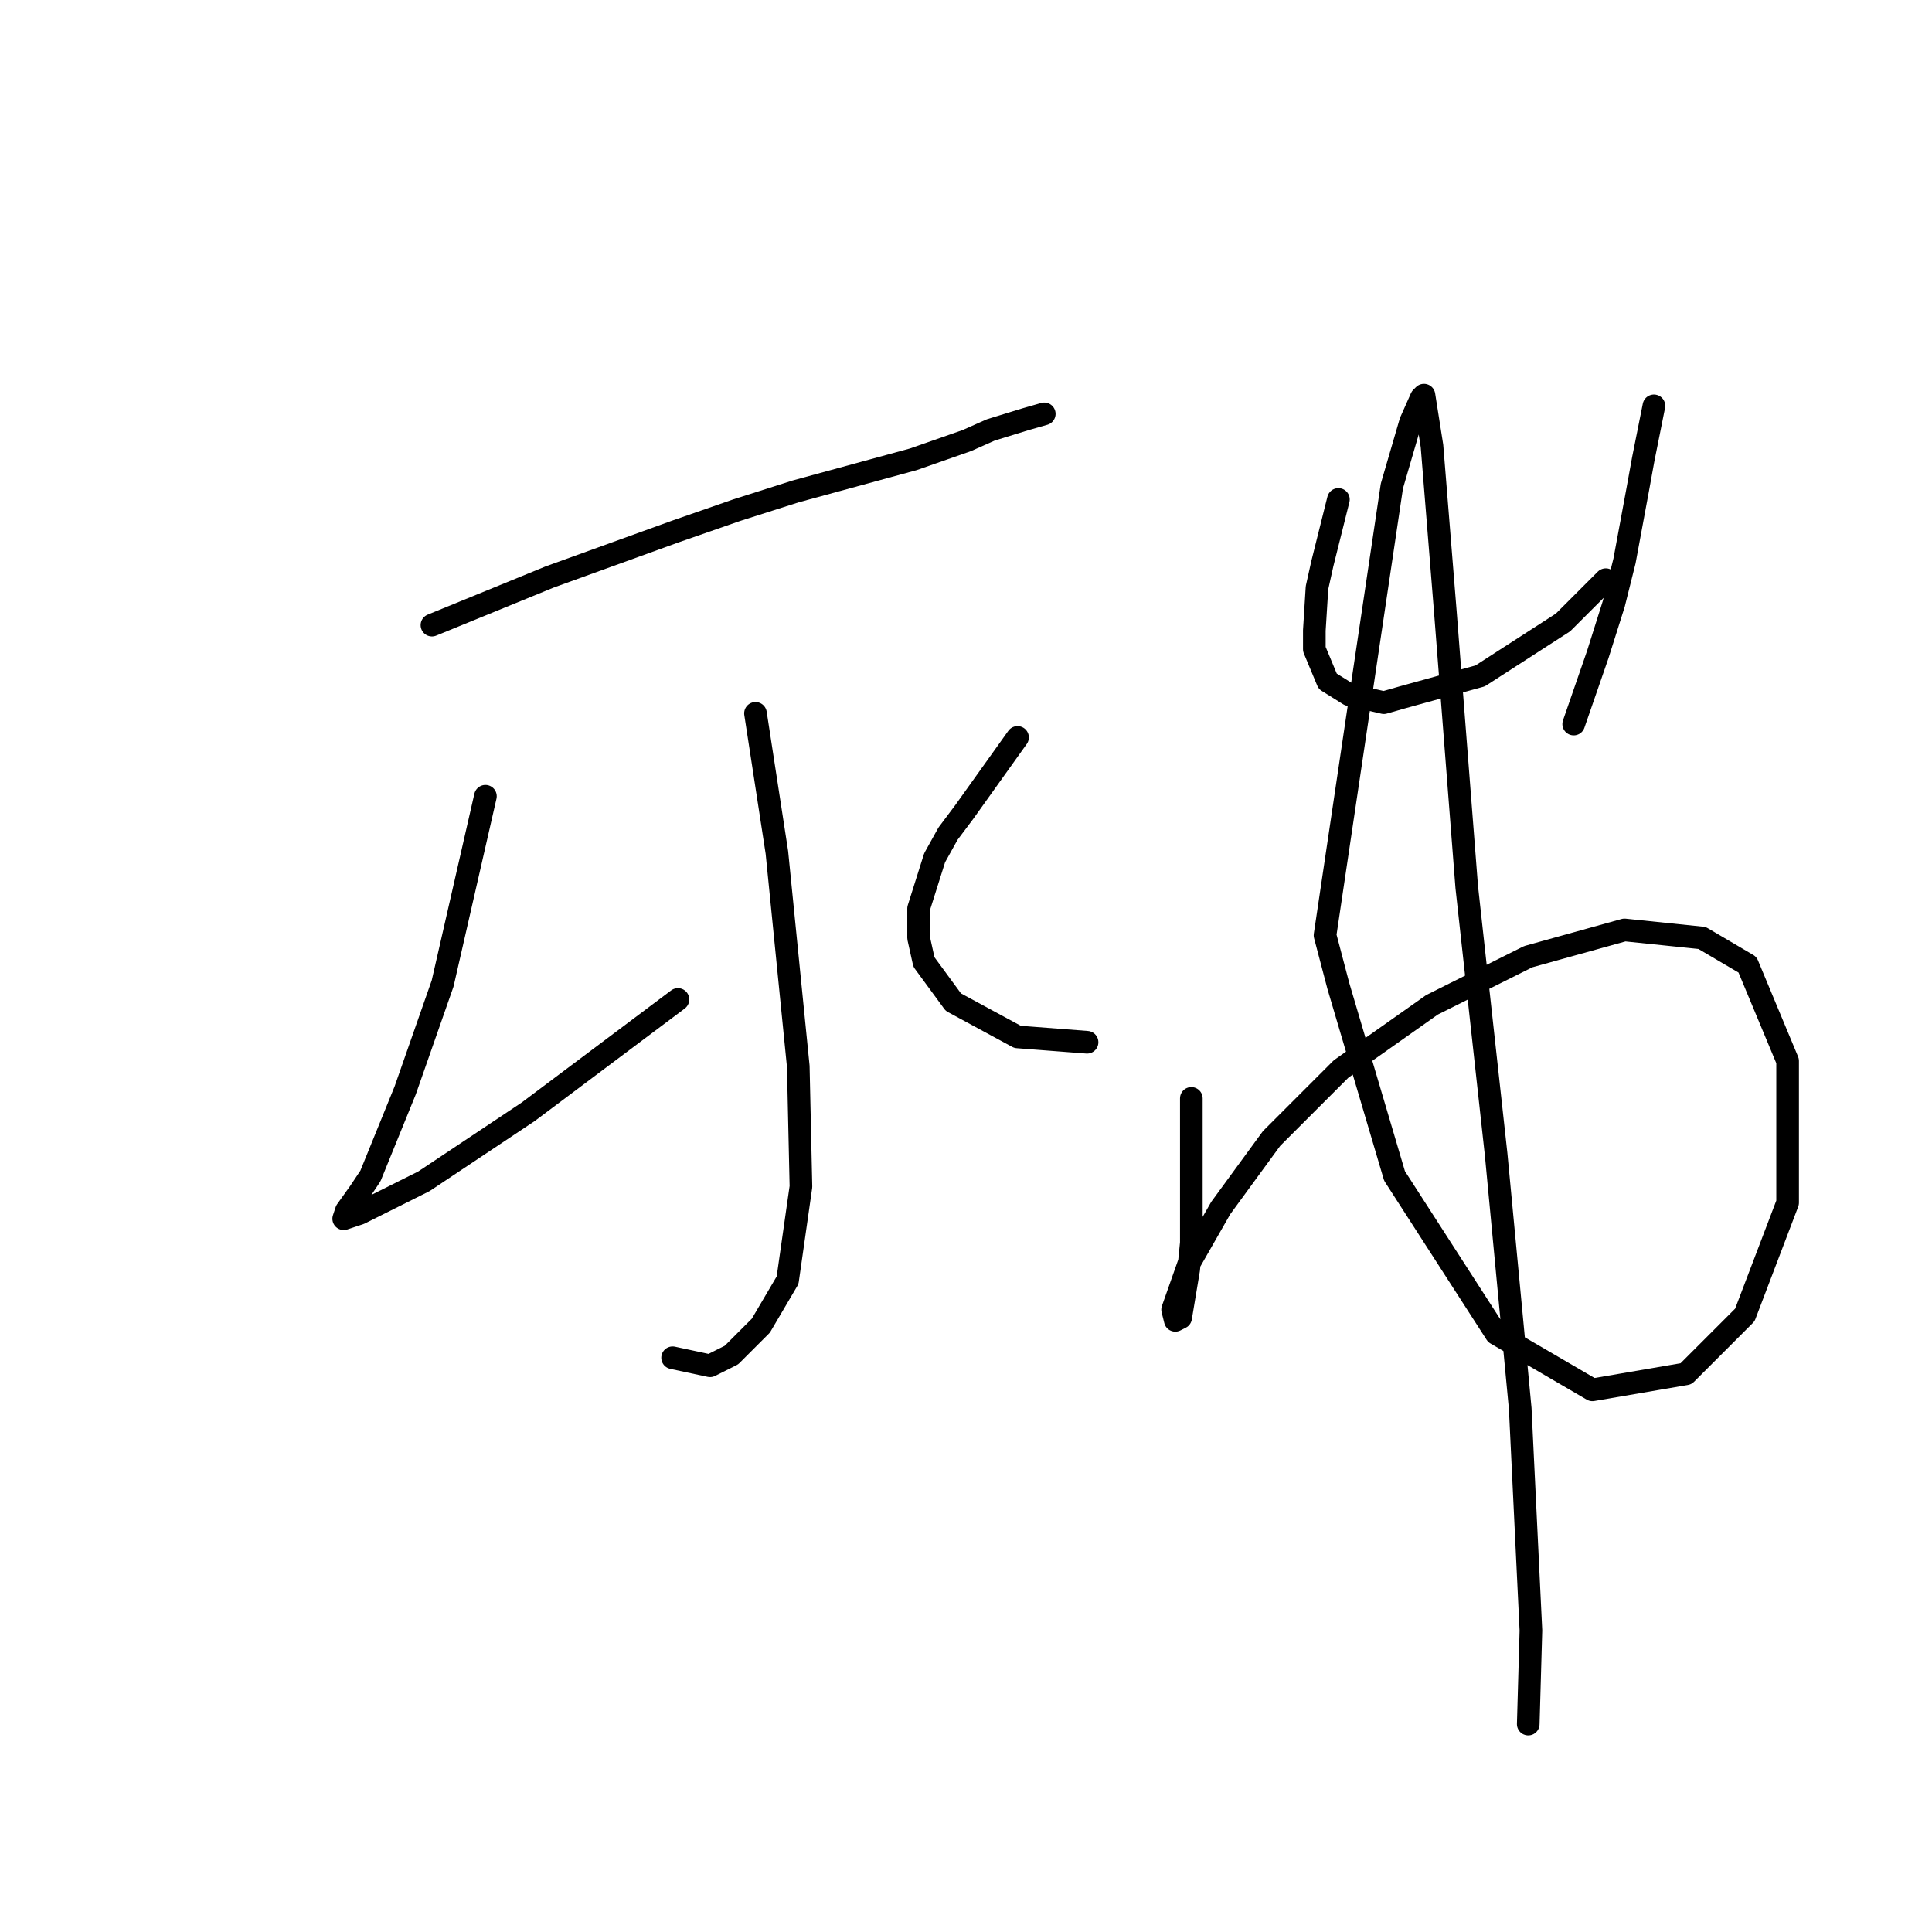 <?xml version="1.0" standalone="no"?>
    <svg width="256" height="256" xmlns="http://www.w3.org/2000/svg" version="1.1">
    <polyline stroke="black" stroke-width="3" stroke-linecap="round" fill="transparent" stroke-linejoin="round" points="57.235 82.831 65.03 79.643 72.825 76.454 89.477 70.431 97.626 67.596 105.421 65.116 121.01 60.864 128.096 58.384 131.285 56.967 135.891 55.55 138.371 54.841 138.371 54.841 " />
        <polyline stroke="black" stroke-width="3" stroke-linecap="round" fill="transparent" stroke-linejoin="round" points="100.106 94.523 101.523 103.735 102.941 112.947 105.775 141.292 106.129 157.235 104.358 169.636 100.815 175.659 96.917 179.556 94.083 180.974 89.123 179.911 89.123 179.911 " />
        <polyline stroke="black" stroke-width="3" stroke-linecap="round" fill="transparent" stroke-linejoin="round" points="64.321 105.507 61.487 117.907 58.652 130.308 53.692 144.48 49.086 155.818 47.669 157.944 45.897 160.424 45.543 161.487 47.669 160.778 56.172 156.527 69.99 147.315 89.831 132.434 89.831 132.434 " />
        <polyline stroke="black" stroke-width="3" stroke-linecap="round" fill="transparent" stroke-linejoin="round" points="134.828 97.712 131.285 102.672 127.742 107.633 125.616 110.467 123.845 113.656 121.719 120.388 121.719 124.285 122.427 127.474 126.325 132.788 134.828 137.394 144.04 138.103 144.04 138.103 " />
        <polyline stroke="black" stroke-width="3" stroke-linecap="round" fill="transparent" stroke-linejoin="round" points="177.345 66.179 176.282 70.431 175.219 74.682 174.51 77.871 174.156 83.54 174.156 86.02 175.927 90.272 178.762 92.043 183.368 93.106 185.848 92.397 196.123 89.563 207.106 82.477 212.775 76.808 212.775 76.808 " />
        <polyline stroke="black" stroke-width="3" stroke-linecap="round" fill="transparent" stroke-linejoin="round" points="219.153 53.778 218.444 57.321 217.735 60.864 217.027 64.762 215.255 74.328 213.838 79.997 211.712 86.729 208.523 95.941 208.523 95.941 " />
        <polyline stroke="black" stroke-width="3" stroke-linecap="round" fill="transparent" stroke-linejoin="round" points="157.858 145.543 157.858 155.109 157.858 164.676 157.504 168.219 156.441 174.596 155.732 174.951 155.378 173.533 157.504 167.51 161.755 160.07 168.487 150.858 177.699 141.646 189.745 133.143 202.5 126.765 215.255 123.222 225.53 124.285 231.553 127.828 236.868 140.583 236.868 159.361 231.199 174.242 223.404 182.037 211.004 184.162 198.249 176.722 184.785 155.818 177.345 130.662 175.573 123.931 184.431 64.407 186.911 55.904 188.328 52.715 188.682 52.361 189.745 59.093 191.517 81.06 194.351 117.553 198.249 152.984 201.437 186.643 202.854 216.05 202.5 228.451 202.5 228.451 " />
        </svg>